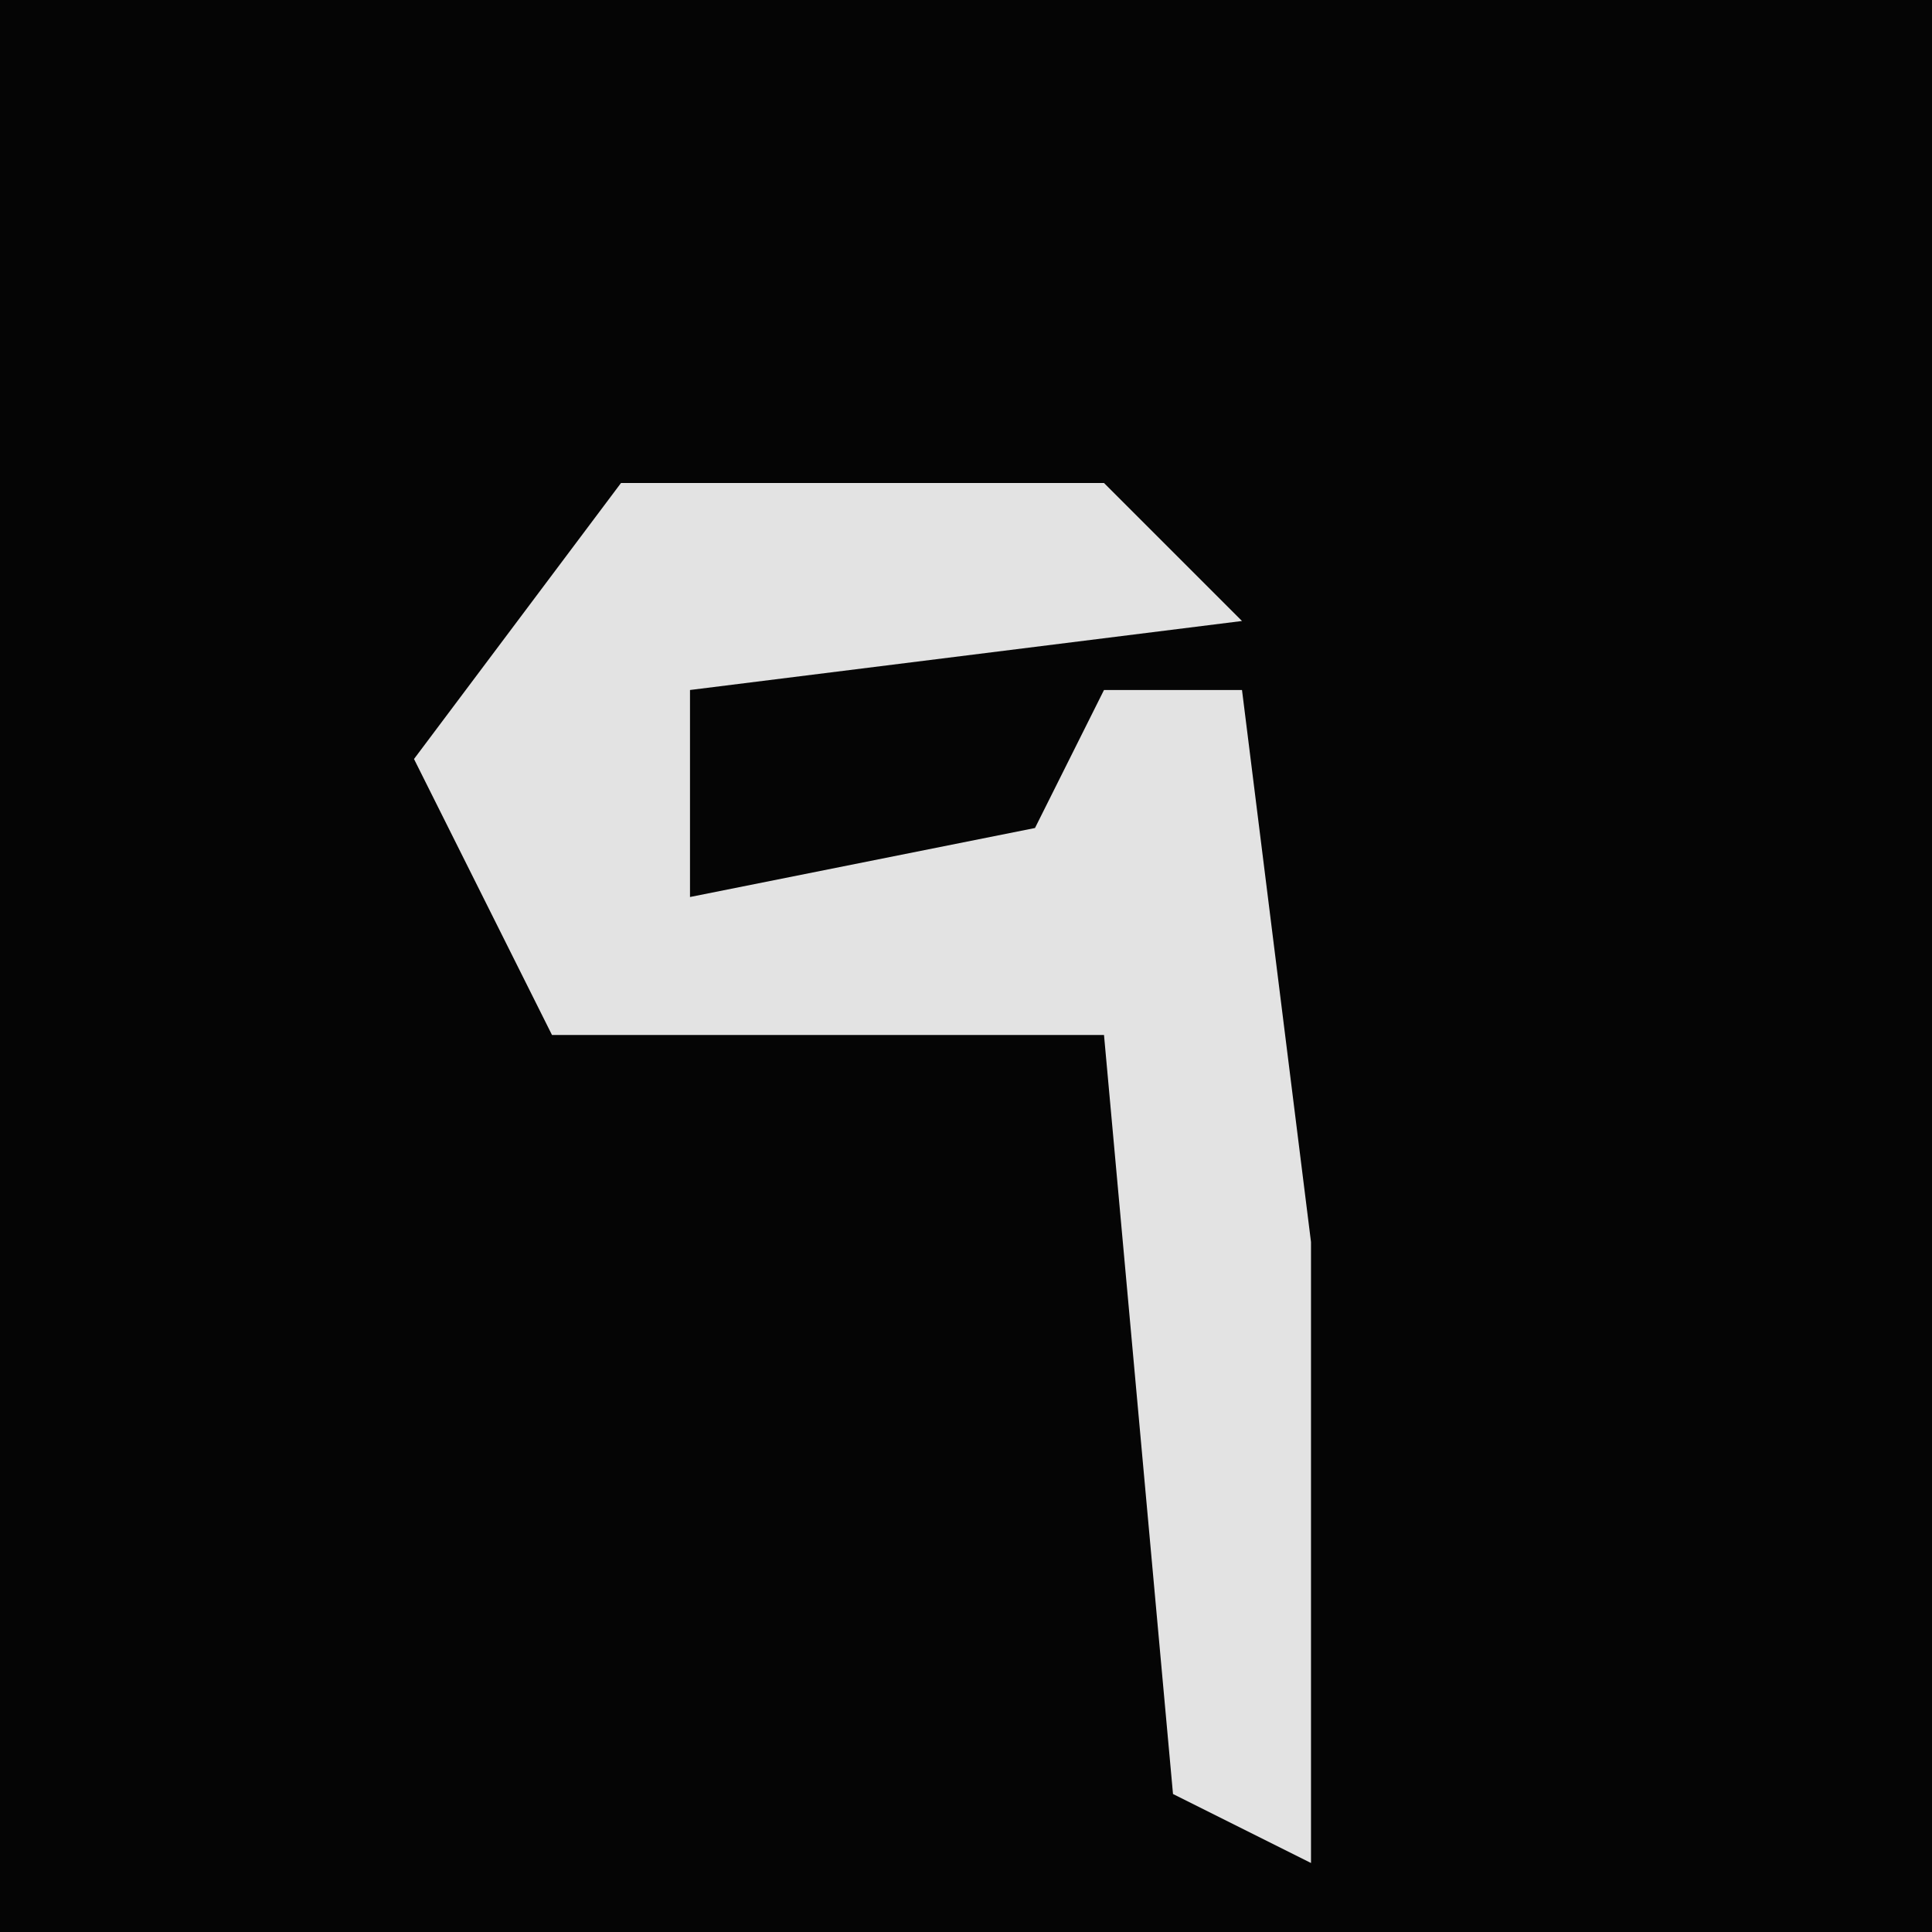 <?xml version="1.0" encoding="UTF-8"?>
<svg version="1.1" xmlns="http://www.w3.org/2000/svg" width="28" height="28">
<path d="M0,0 L28,0 L28,28 L0,28 Z " fill="#050505" transform="translate(0,0)"/>
<path d="M0,0 L7,0 L9,2 L1,3 L1,6 L6,5 L7,3 L9,3 L10,11 L10,20 L8,19 L7,8 L-1,8 L-3,4 Z " fill="#E3E3E3" transform="translate(9,7)"/>
</svg>
